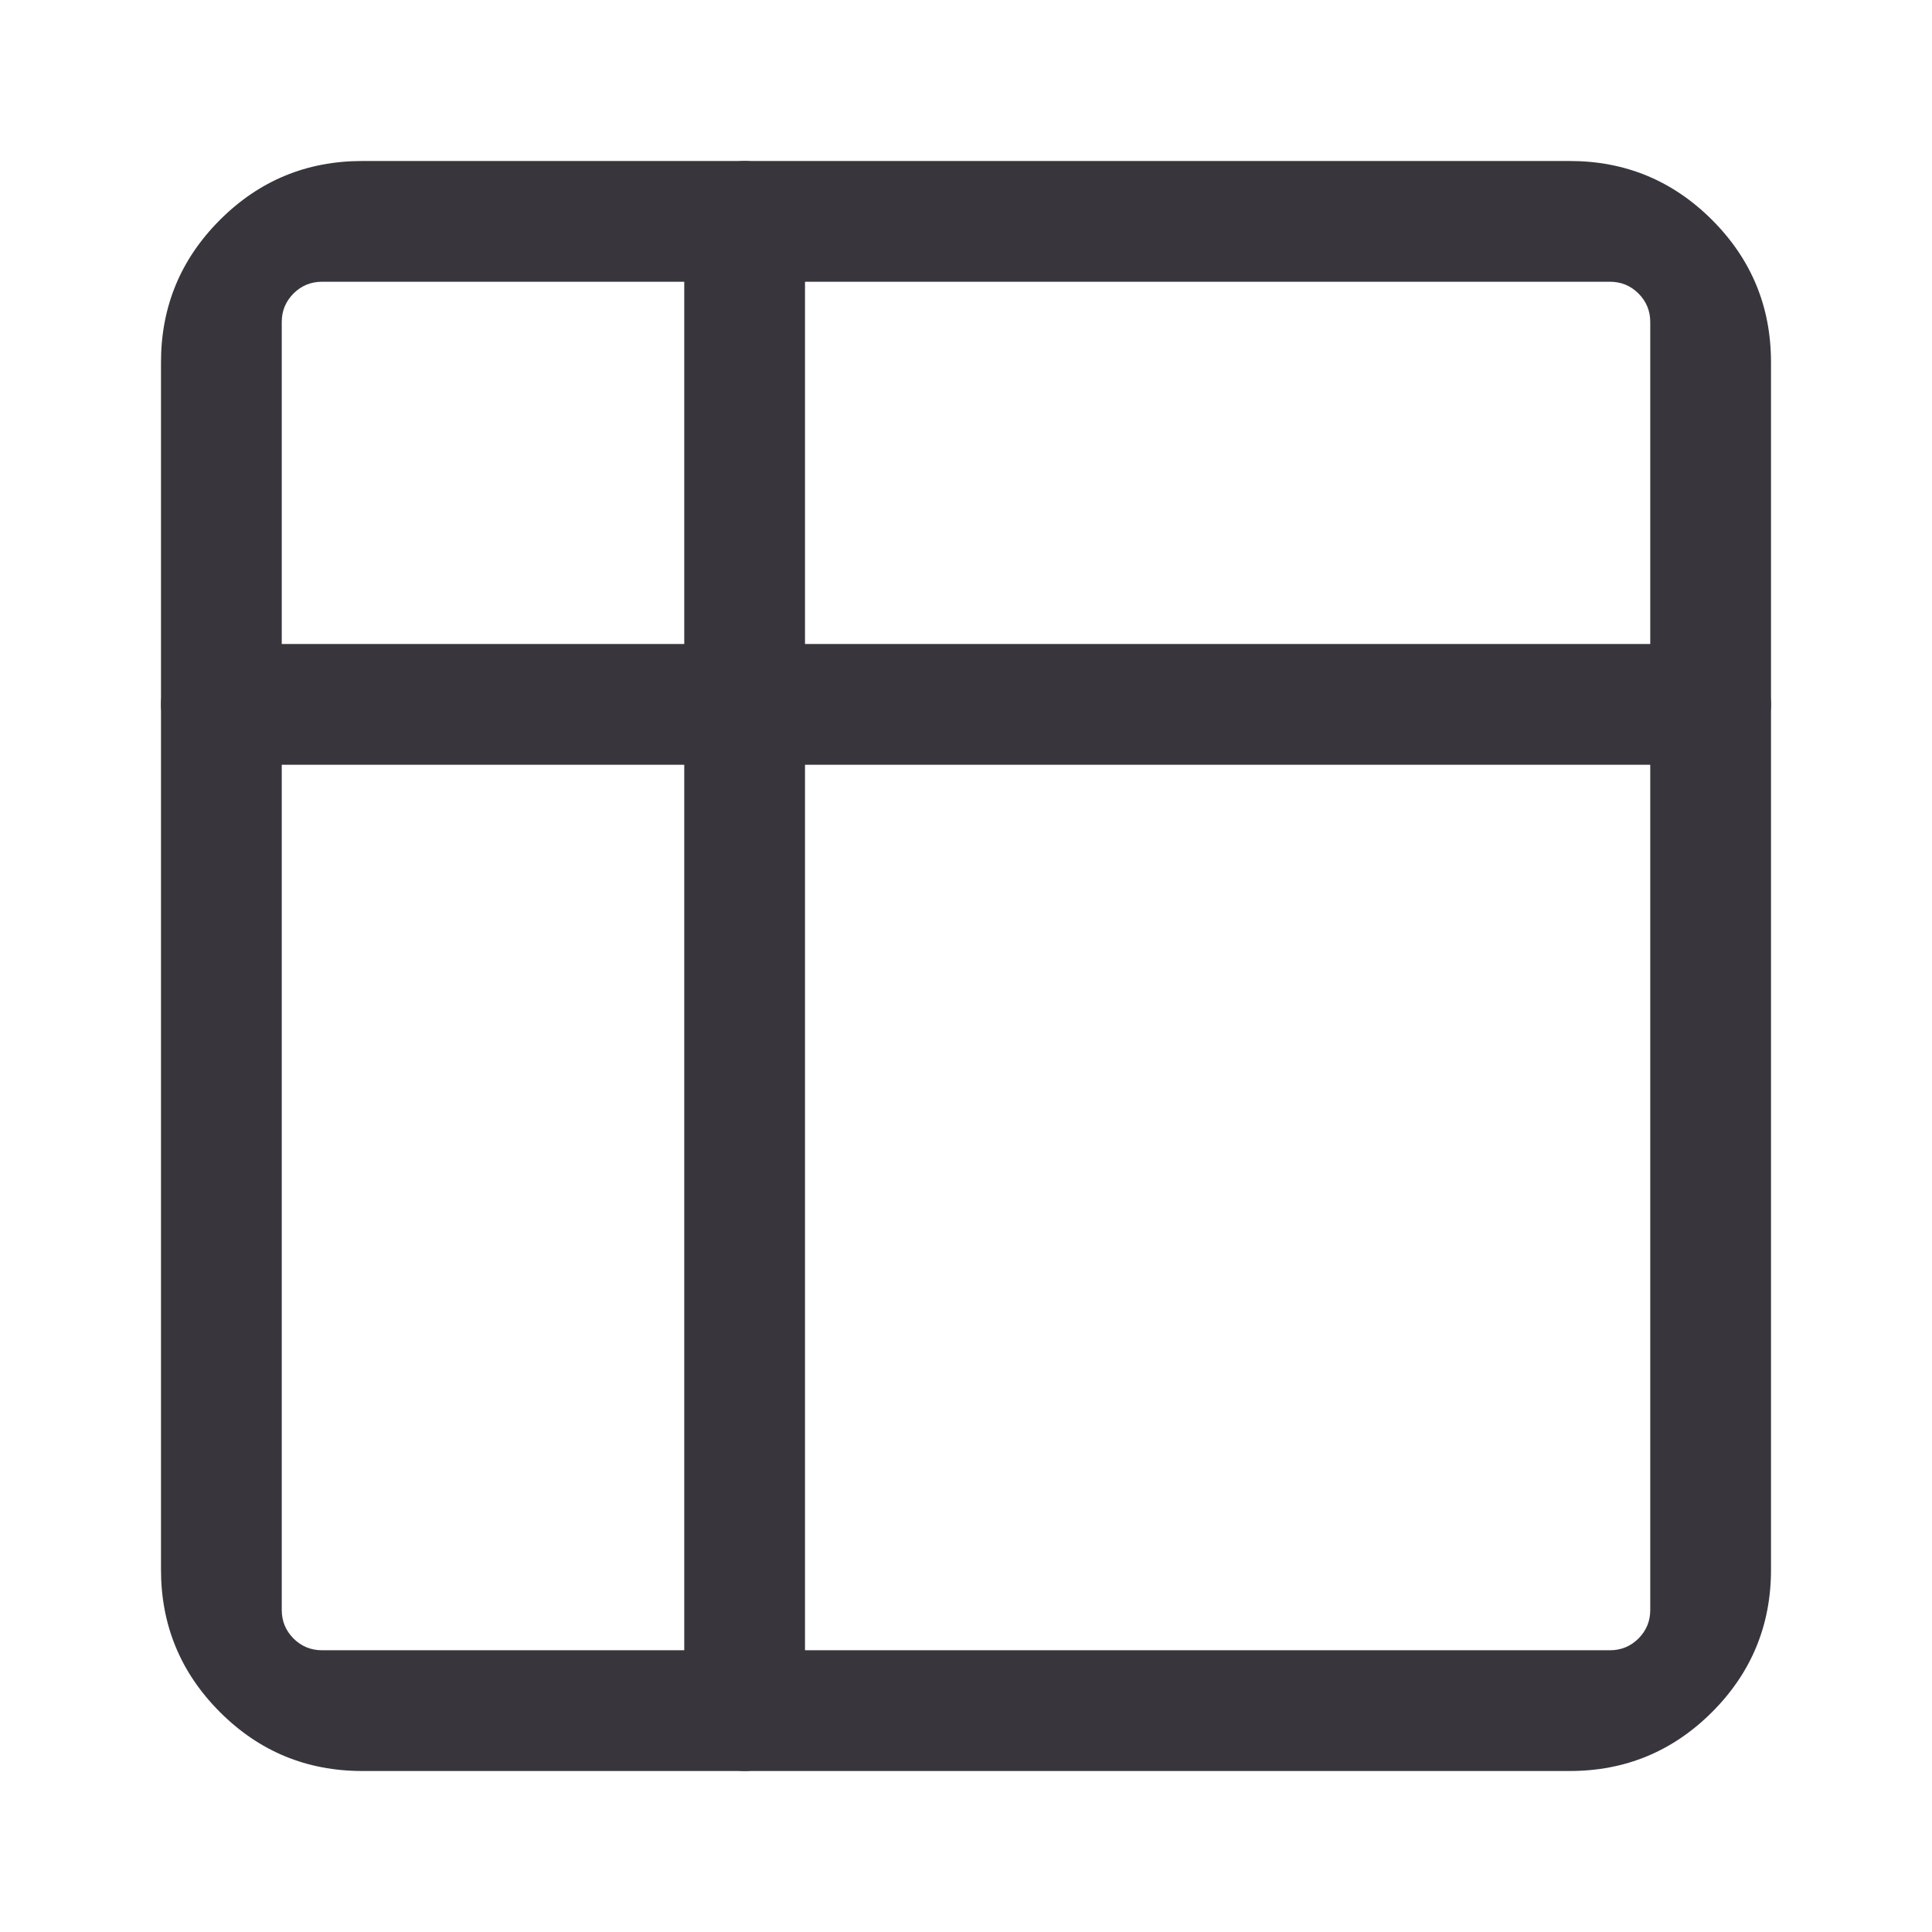 <svg xmlns="http://www.w3.org/2000/svg" xmlns:xlink="http://www.w3.org/1999/xlink" fill="none" version="1.1" width="24" height="24" viewBox="0 0 24 24"><defs><clipPath id="master_svg0_450_29667"><rect x="0" y="0" width="24" height="24" rx="0"/></clipPath><clipPath id="master_svg1_3105_3985"><rect x="0" y="0" width="24" height="24" rx="0"/></clipPath></defs><g clip-path="url(#master_svg0_450_29667)"><g clip-path="url(#master_svg1_3105_3985)"></g><g><g><g><path d="M3,8L21,8C21.552,8,22,8.336,22,8.75C22,9.164,21.552,9.5,21,9.5L3,9.5C2.448,9.5,2,9.164,2,8.75C2,8.336,2.448,8,3,8Z" fill-rule="evenodd" fill="#38363C" fill-opacity="1"/></g><g transform="matrix(0,1,-1,0,12,-8)"><path d="M11,2L29,2C29.552,2,30,2.336,30,2.75C30,3.164,29.552,3.5,29,3.5L11,3.5C10.448,3.5,10,3.164,10,2.75C10,2.336,10.448,2,11,2Z" fill-rule="evenodd" fill="#38363C" fill-opacity="1"/></g><g><path d="M2,4.5L2,19.5Q2,20.535,2.732,21.268Q3.464,22,4.5,22L19.5,22Q20.535,22,21.268,21.268Q22,20.535,22,19.5L22,4.5Q22,3.464,21.268,2.732Q20.535,2,19.5,2L4.5,2Q3.464,2,2.732,2.732Q2,3.464,2,4.5ZM3.646,20.354Q3.5,20.207,3.5,20L3.5,4Q3.5,3.793,3.646,3.646Q3.793,3.5,4,3.5L20,3.5Q20.207,3.5,20.354,3.646Q20.5,3.793,20.5,4L20.5,20Q20.5,20.207,20.354,20.354Q20.207,20.5,20,20.5L4,20.5Q3.793,20.5,3.646,20.354Z" fill-rule="evenodd" fill="#38363C" fill-opacity="1"/></g></g></g></g></svg>
